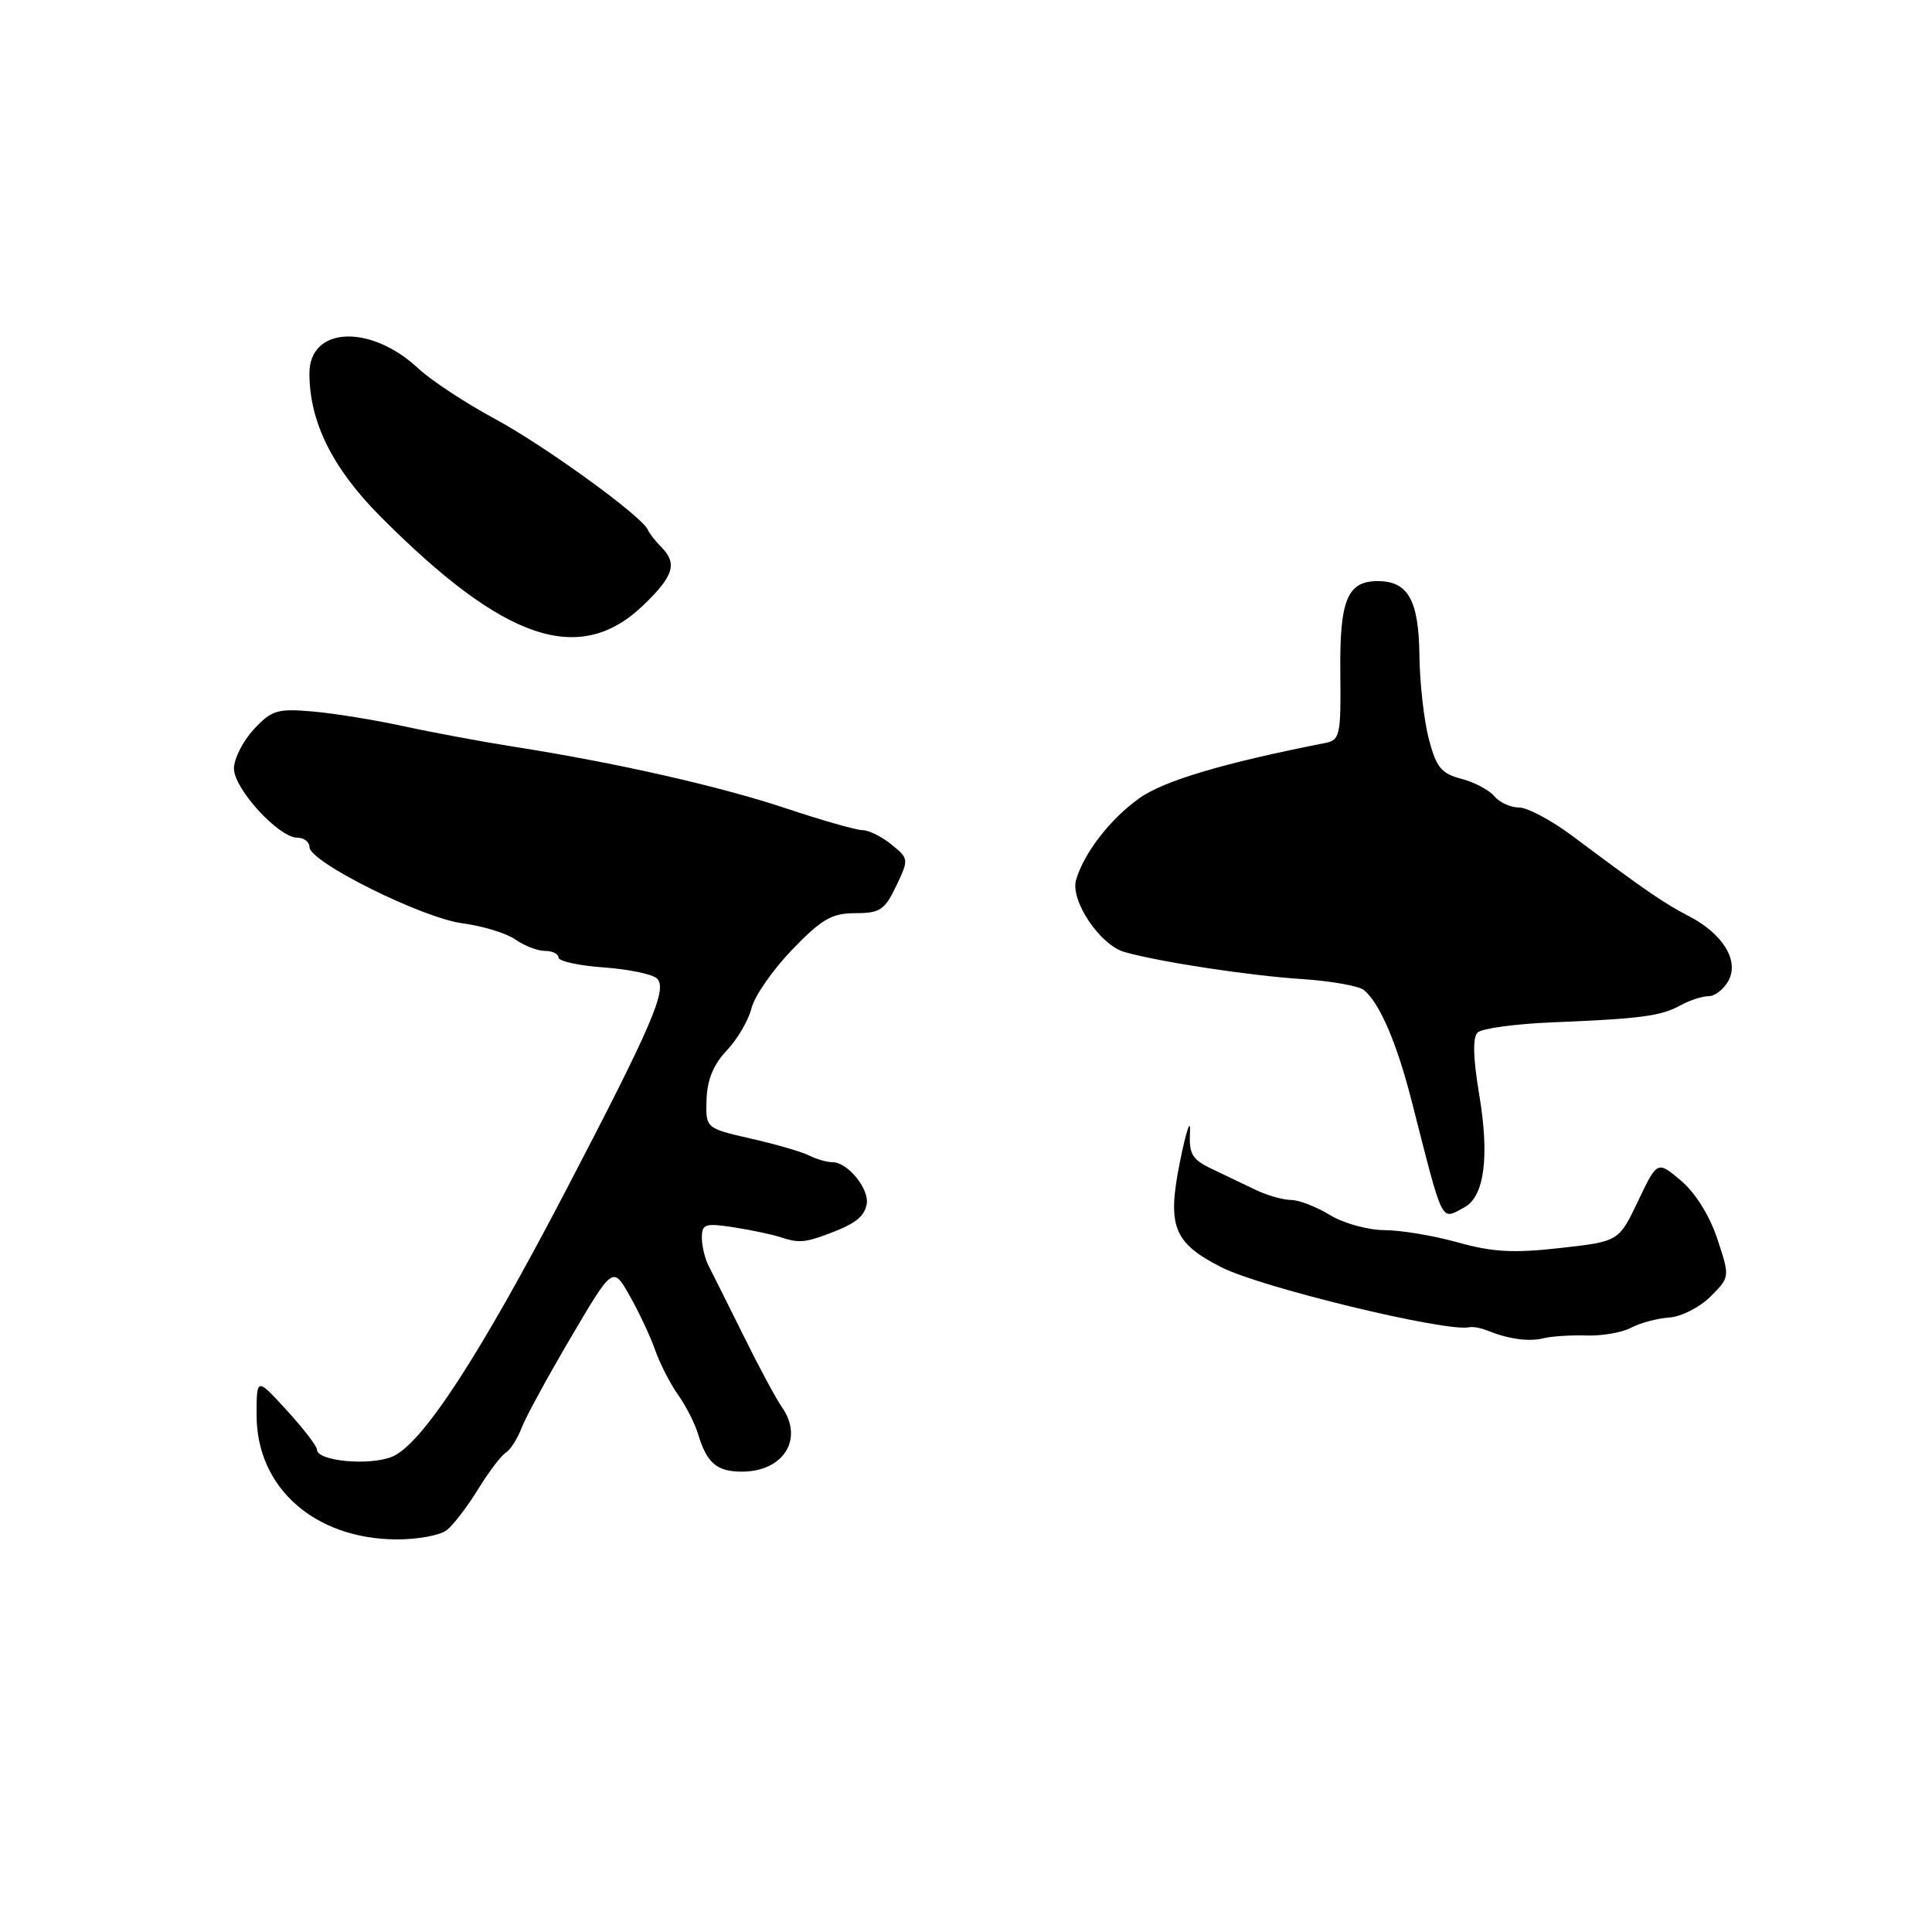 <?xml version="1.0" encoding="UTF-8" standalone="no"?>
<!DOCTYPE svg PUBLIC "-//W3C//DTD SVG 1.1//EN" "http://www.w3.org/Graphics/SVG/1.1/DTD/svg11.dtd" >
<svg xmlns="http://www.w3.org/2000/svg" xmlns:xlink="http://www.w3.org/1999/xlink" version="1.1" viewBox="0 0 256 256">
 <g >
 <path fill="currentColor"
d=" M 59.20 202.75 C 60.07 202.06 61.94 199.63 63.35 197.33 C 64.76 195.04 66.41 192.86 67.02 192.49 C 67.63 192.11 68.56 190.65 69.10 189.24 C 69.63 187.83 72.58 182.42 75.64 177.22 C 81.21 167.76 81.21 167.76 83.44 171.70 C 84.67 173.87 86.18 177.09 86.80 178.86 C 87.42 180.64 88.78 183.31 89.83 184.79 C 90.88 186.28 92.08 188.62 92.49 190.00 C 93.65 193.86 94.98 195.00 98.29 195.00 C 103.84 195.00 106.55 190.65 103.61 186.46 C 102.84 185.36 100.55 181.10 98.52 176.99 C 96.48 172.87 94.41 168.72 93.91 167.76 C 93.41 166.81 93.00 165.12 93.00 164.00 C 93.00 162.18 93.43 162.04 97.25 162.63 C 99.59 162.99 102.40 163.59 103.50 163.96 C 105.74 164.70 106.63 164.65 109.50 163.59 C 113.28 162.20 114.50 161.28 114.84 159.57 C 115.23 157.58 112.33 154.00 110.33 154.00 C 109.58 154.00 108.19 153.60 107.24 153.12 C 106.28 152.63 102.80 151.62 99.50 150.87 C 93.50 149.50 93.50 149.50 93.62 145.69 C 93.70 143.08 94.55 141.03 96.30 139.19 C 97.71 137.71 99.18 135.19 99.58 133.59 C 99.97 131.99 102.40 128.51 104.96 125.84 C 108.89 121.77 110.22 121.00 113.33 121.00 C 116.60 121.00 117.23 120.58 118.75 117.40 C 120.44 113.85 120.43 113.77 118.12 111.90 C 116.83 110.85 115.11 110.00 114.29 110.00 C 113.47 110.00 108.90 108.70 104.15 107.11 C 95.34 104.17 81.50 101.04 68.00 98.93 C 63.88 98.28 57.35 97.07 53.50 96.23 C 49.65 95.39 44.19 94.51 41.37 94.27 C 36.75 93.87 35.98 94.11 33.62 96.65 C 32.18 98.21 31.00 100.54 31.00 101.84 C 31.00 104.52 36.94 111.00 39.40 111.00 C 40.28 111.00 41.01 111.56 41.01 112.25 C 41.04 114.23 55.97 121.66 61.32 122.35 C 63.97 122.70 67.10 123.66 68.29 124.49 C 69.47 125.32 71.24 126.00 72.22 126.00 C 73.20 126.00 74.00 126.40 74.00 126.88 C 74.00 127.36 76.71 127.96 80.01 128.19 C 83.32 128.43 86.49 129.09 87.06 129.66 C 88.46 131.06 86.44 135.78 75.11 157.50 C 63.49 179.79 55.93 191.37 51.96 193.02 C 48.95 194.26 42.00 193.61 42.00 192.08 C 42.00 191.63 40.20 189.28 38.00 186.88 C 34.00 182.50 34.00 182.50 34.00 187.52 C 34.00 197.12 41.68 203.93 52.56 203.98 C 55.34 203.99 58.33 203.44 59.20 202.75 Z  M 210.24 176.96 C 212.30 177.03 214.95 176.56 216.13 175.93 C 217.31 175.30 219.58 174.69 221.18 174.58 C 222.77 174.47 225.24 173.22 226.65 171.80 C 229.23 169.22 229.23 169.22 227.55 164.14 C 226.53 161.07 224.62 158.02 222.73 156.43 C 219.60 153.80 219.60 153.80 217.05 159.15 C 214.50 164.50 214.50 164.50 206.72 165.37 C 200.54 166.07 197.74 165.91 193.15 164.62 C 189.97 163.73 185.60 163.00 183.43 163.00 C 181.27 162.99 178.03 162.10 176.23 161.00 C 174.43 159.90 172.10 159.00 171.06 159.00 C 170.01 159.00 167.89 158.39 166.33 157.64 C 164.77 156.89 162.15 155.63 160.50 154.85 C 157.95 153.63 157.53 152.90 157.68 149.96 C 157.78 148.06 157.19 149.80 156.37 153.84 C 154.62 162.49 155.46 164.66 161.82 167.91 C 167.09 170.60 191.64 176.54 194.68 175.87 C 195.13 175.76 196.18 175.95 197.00 176.28 C 199.90 177.44 202.52 177.81 204.50 177.33 C 205.60 177.06 208.18 176.89 210.24 176.96 Z  M 194.02 159.99 C 196.70 158.55 197.39 153.27 195.99 144.96 C 195.20 140.24 195.12 137.48 195.78 136.82 C 196.32 136.28 200.76 135.67 205.64 135.47 C 217.43 134.99 220.09 134.64 222.68 133.21 C 223.89 132.54 225.56 132.00 226.40 132.00 C 227.24 132.00 228.43 131.07 229.04 129.93 C 230.47 127.26 228.27 123.71 223.74 121.37 C 220.50 119.70 217.95 117.95 208.41 110.81 C 205.61 108.71 202.40 107.00 201.28 107.00 C 200.16 107.00 198.68 106.32 198.00 105.50 C 197.31 104.67 195.34 103.63 193.62 103.19 C 190.99 102.51 190.32 101.69 189.33 97.94 C 188.69 95.50 188.12 90.49 188.08 86.82 C 187.99 79.52 186.58 77.00 182.55 77.00 C 178.52 77.00 177.49 79.52 177.60 89.17 C 177.69 97.42 177.55 98.07 175.60 98.45 C 162.15 101.09 154.17 103.46 150.94 105.79 C 147.08 108.56 143.65 112.99 142.59 116.58 C 141.78 119.32 145.77 125.25 149.03 126.16 C 153.85 127.50 165.60 129.28 172.50 129.73 C 176.35 129.98 180.05 130.64 180.73 131.19 C 182.83 132.93 185.09 138.20 187.08 146.00 C 191.31 162.56 190.87 161.67 194.02 159.99 Z  M 85.25 80.19 C 89.29 76.31 89.79 74.65 87.59 72.45 C 86.81 71.67 86.03 70.66 85.84 70.20 C 85.12 68.44 72.17 59.05 65.50 55.46 C 61.65 53.38 57.12 50.40 55.44 48.83 C 49.07 42.89 41.00 43.26 41.00 49.48 C 41.00 55.90 44.06 62.06 50.40 68.43 C 66.84 84.95 76.79 88.31 85.25 80.19 Z "/>
</g>
</svg>
